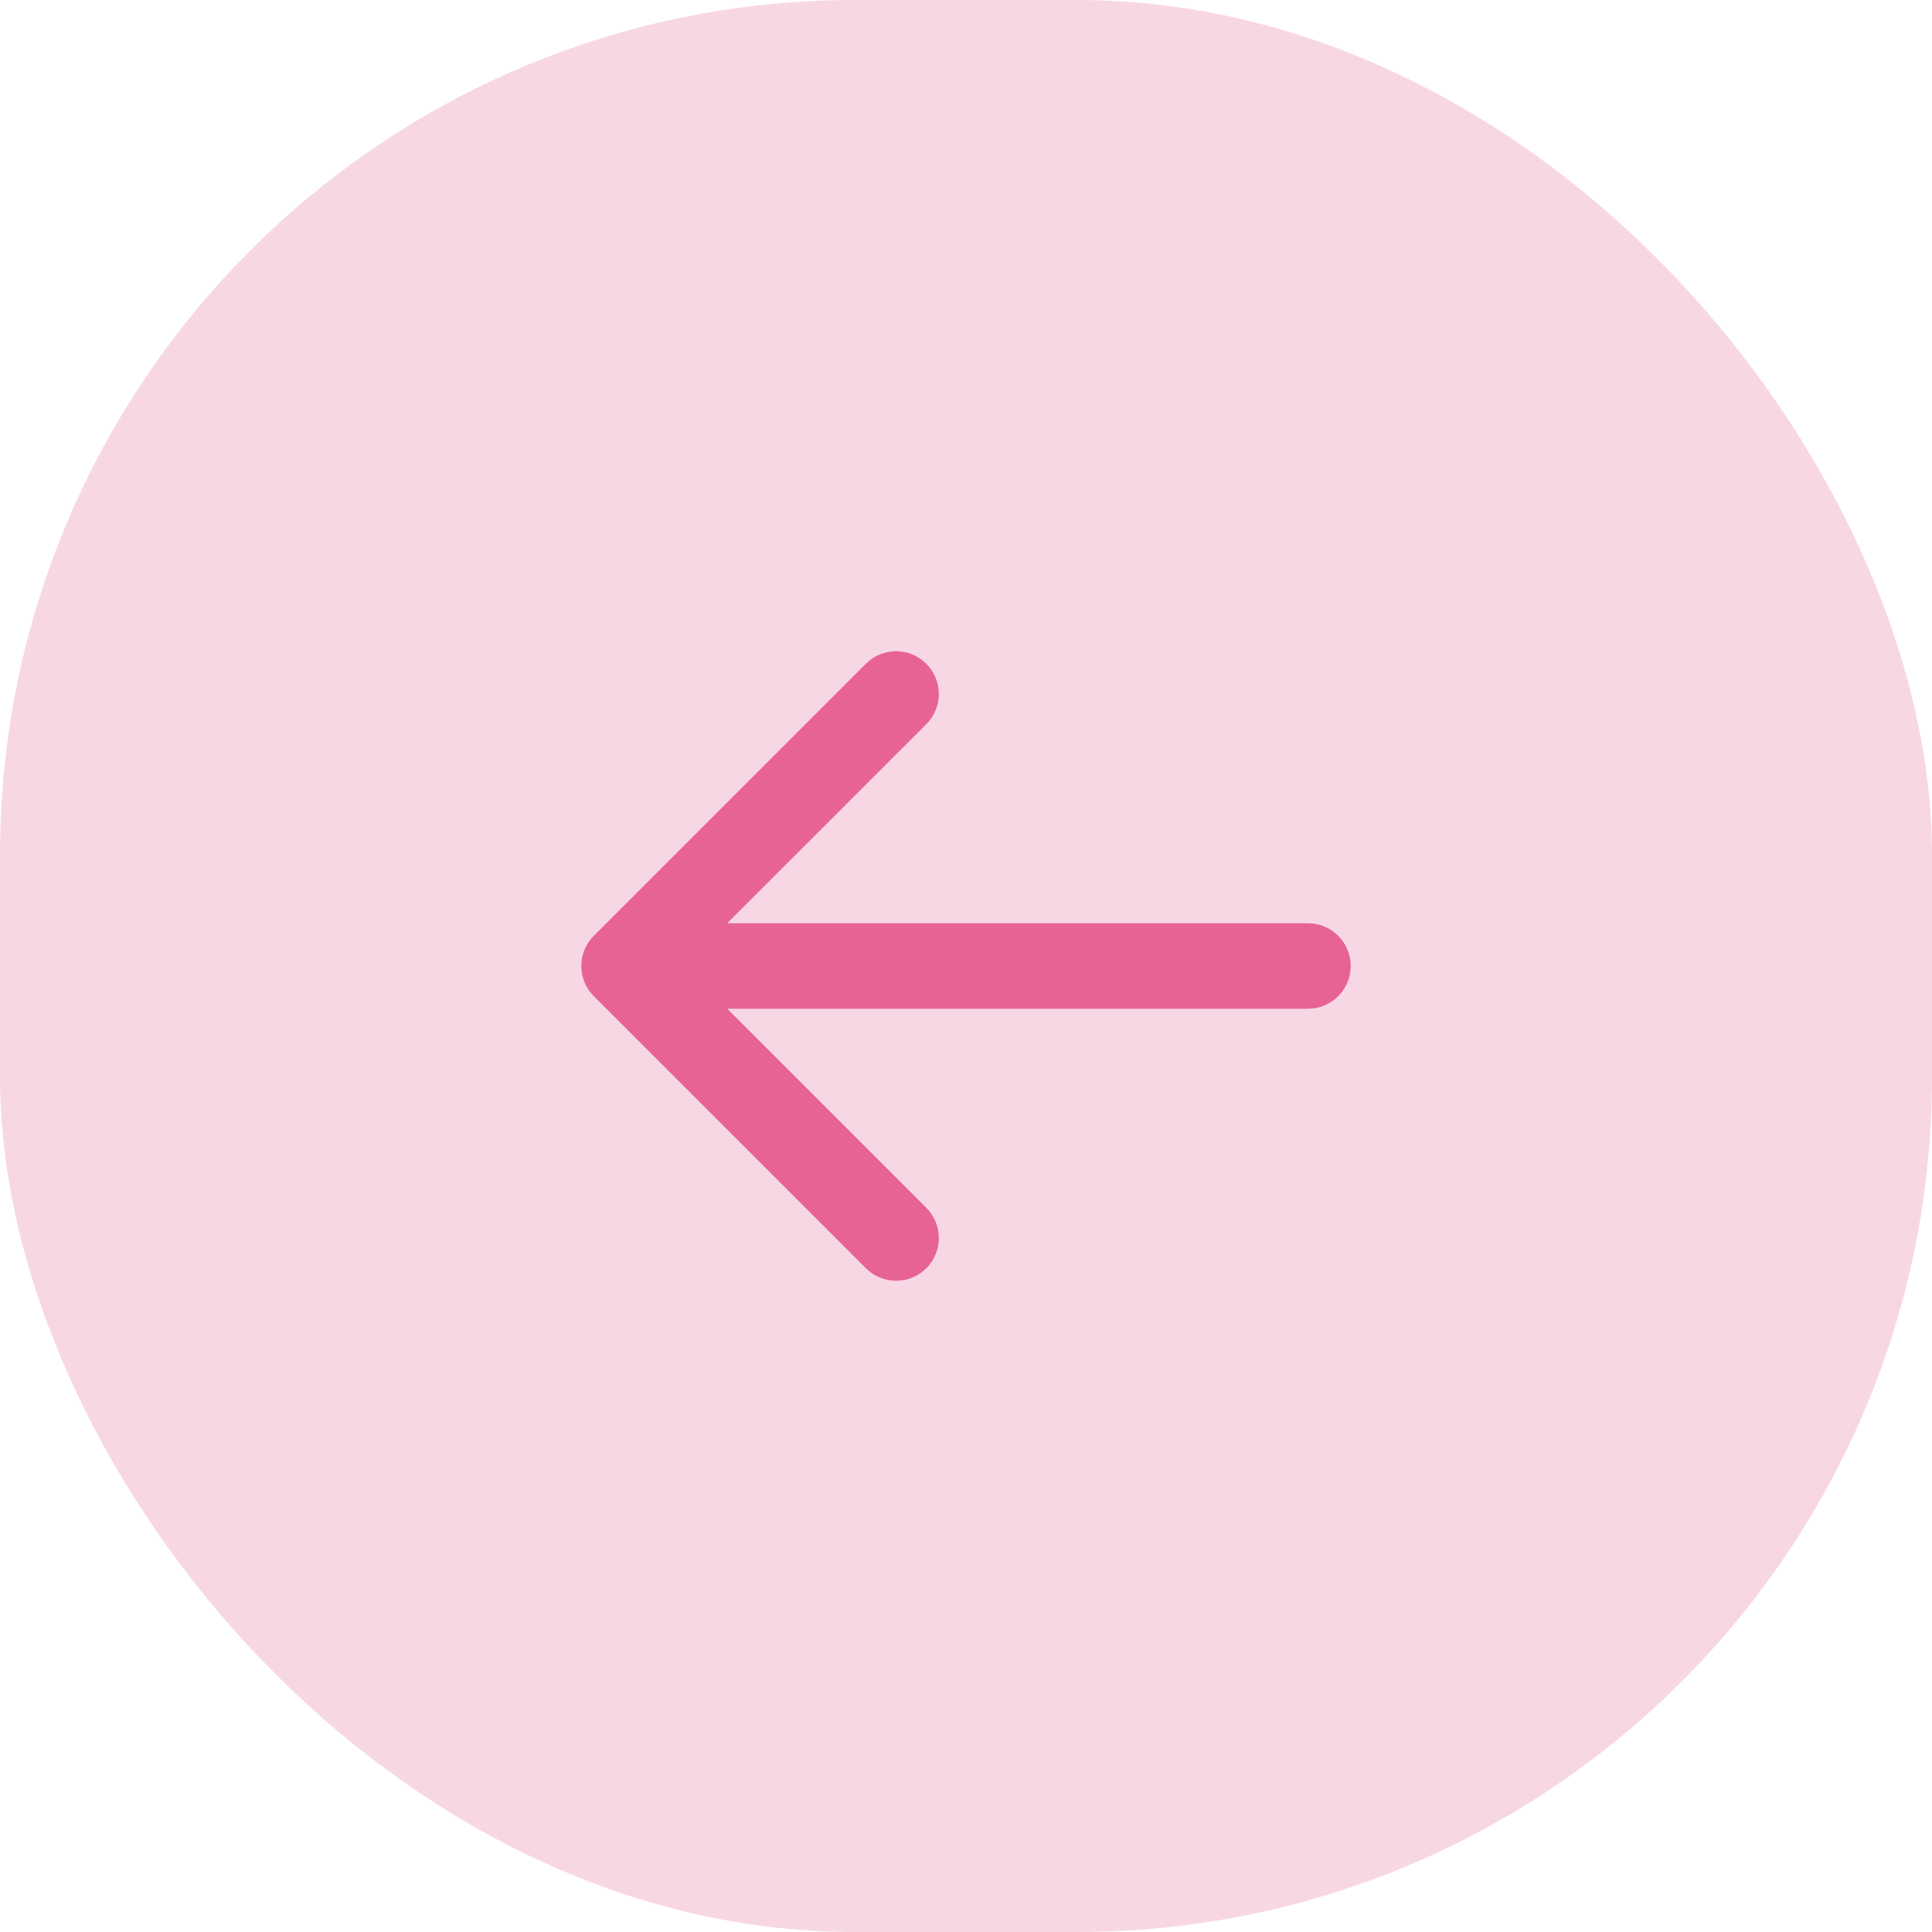 <svg width="113" height="113" viewBox="0 0 113 113" fill="none" xmlns="http://www.w3.org/2000/svg">
<rect width="113" height="113" rx="50" fill="#E76395" fill-opacity="0.25"/>
<path d="M76.5 59C77.881 59 79 57.881 79 56.5C79 55.119 77.881 54 76.5 54V59ZM34.732 54.732C33.756 55.709 33.756 57.291 34.732 58.268L50.642 74.178C51.618 75.154 53.201 75.154 54.178 74.178C55.154 73.201 55.154 71.618 54.178 70.642L40.035 56.5L54.178 42.358C55.154 41.382 55.154 39.799 54.178 38.822C53.201 37.846 51.618 37.846 50.642 38.822L34.732 54.732ZM76.5 56.5V54H36.5V56.5V59H76.5V56.5Z" fill="#E76395"/>
</svg>
